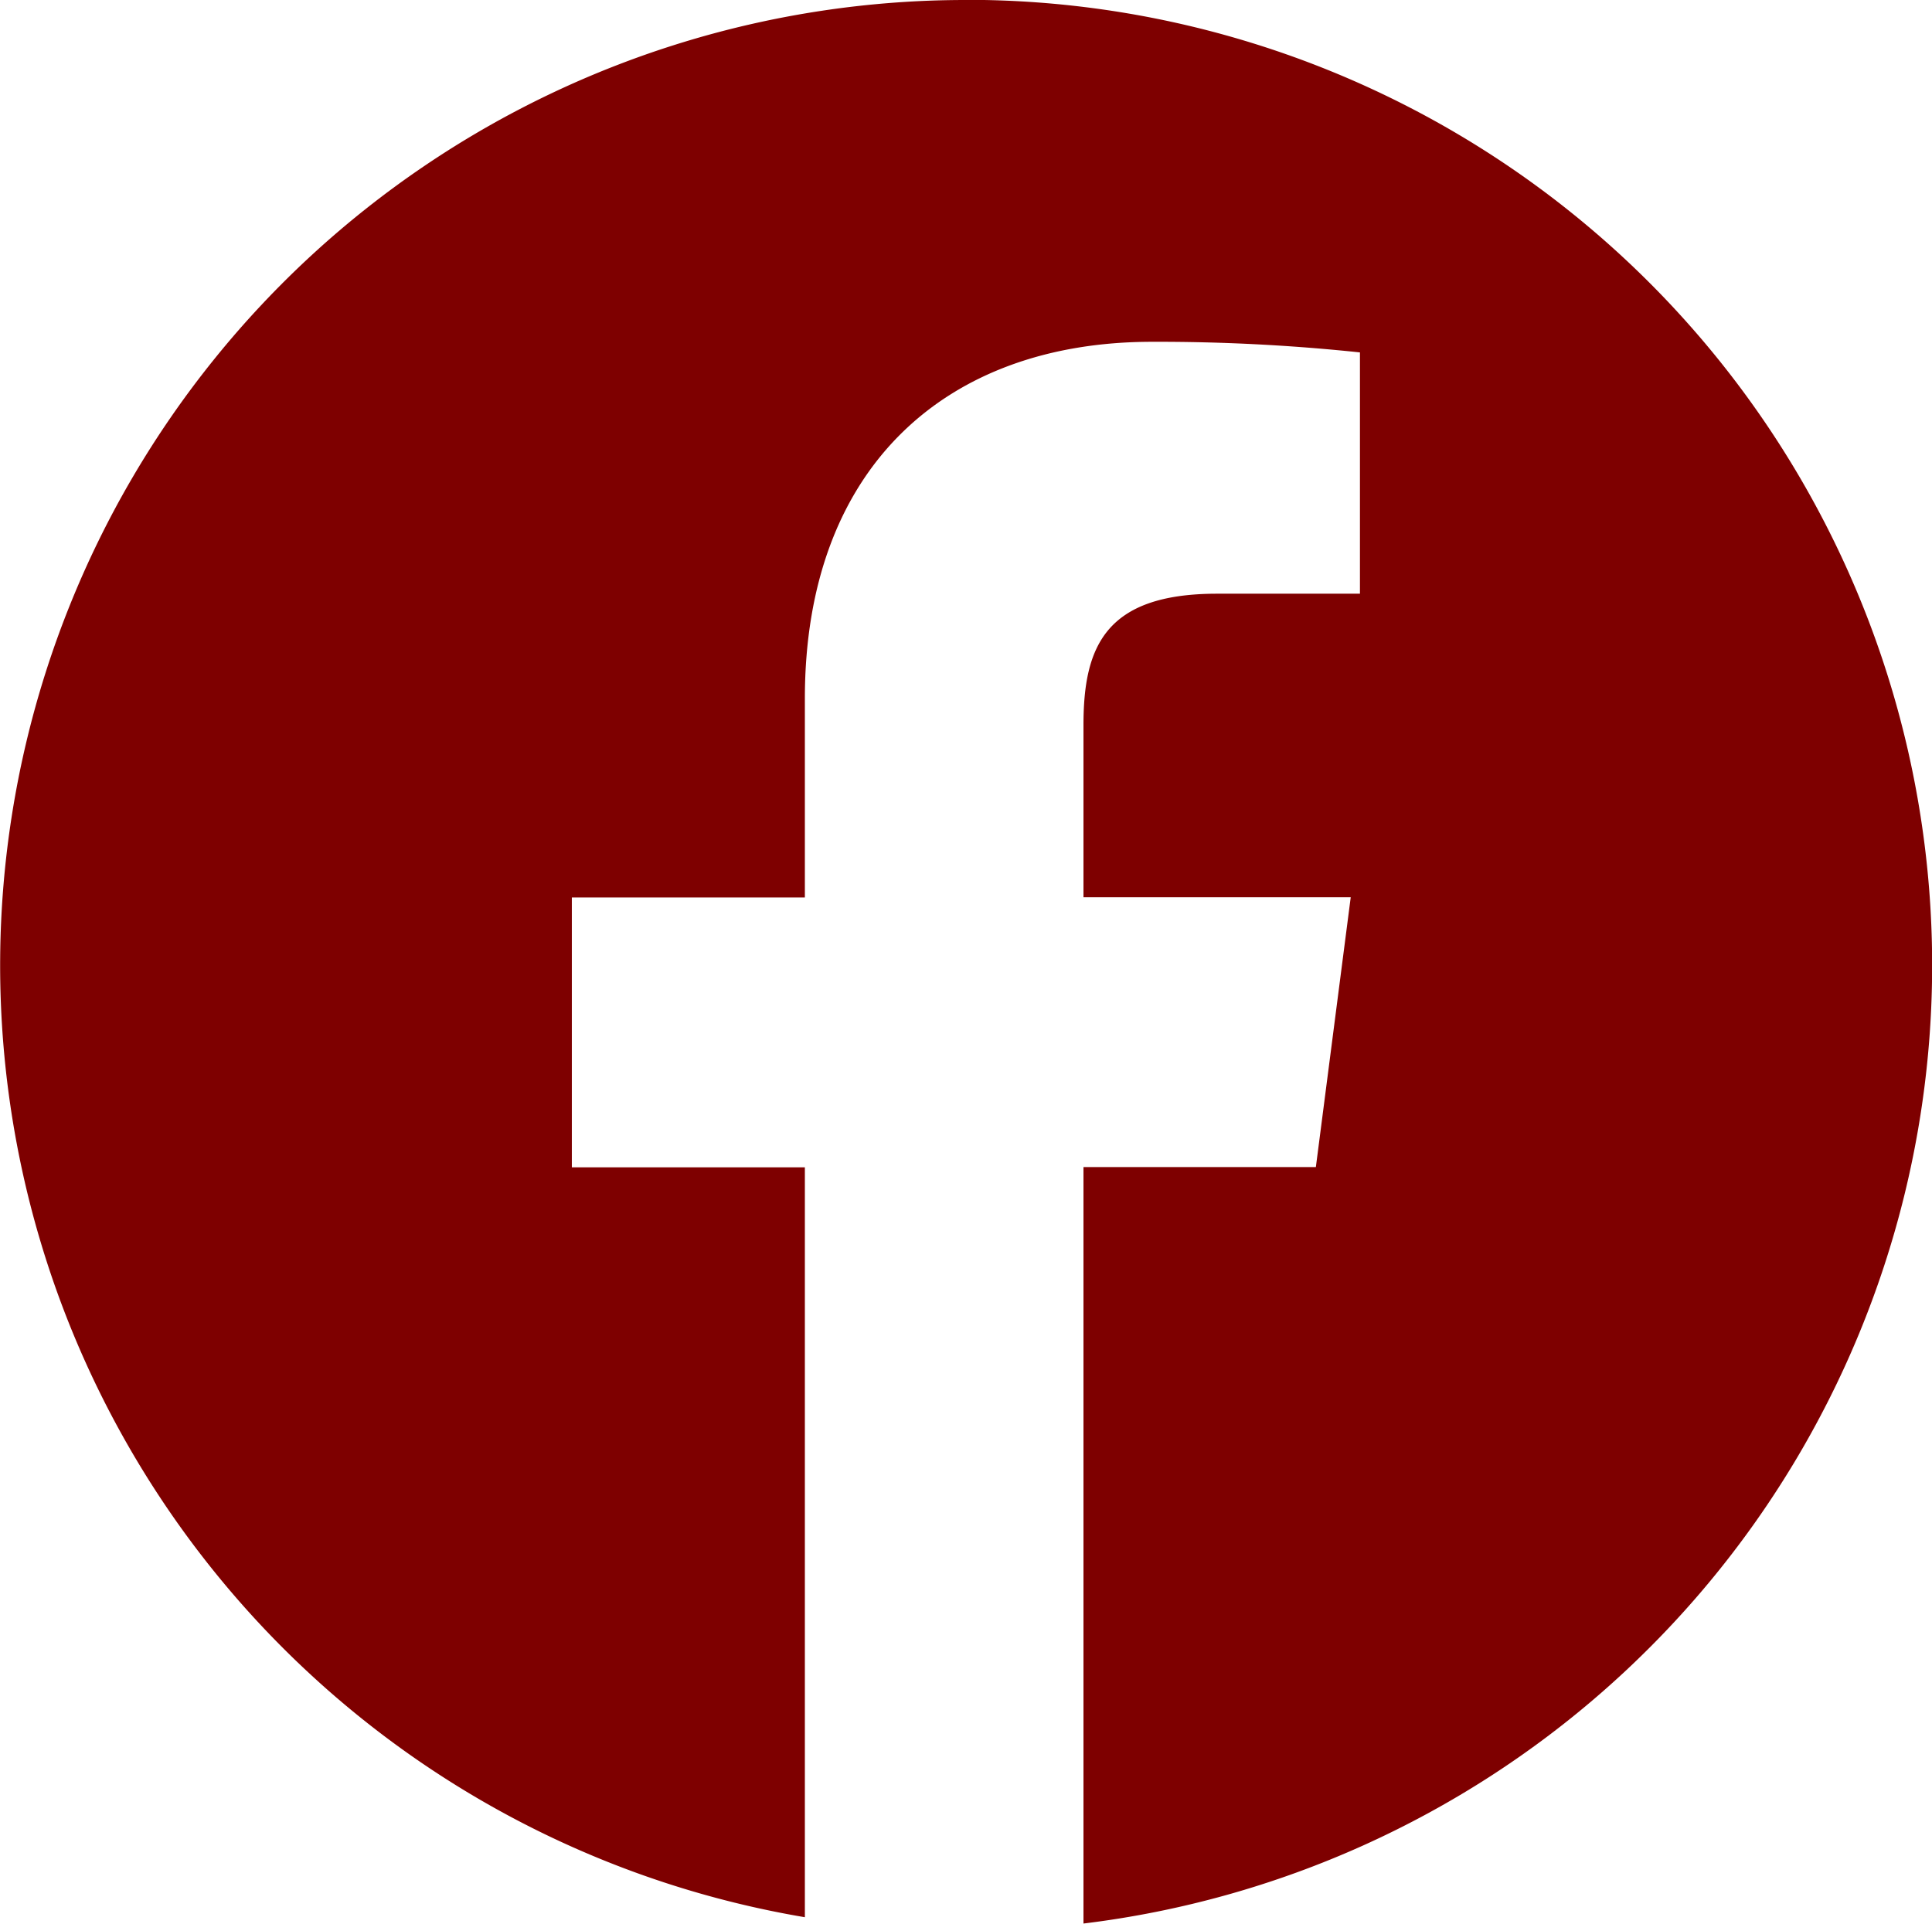 <svg xmlns="http://www.w3.org/2000/svg" width="86.294" height="85.935" viewBox="0 0 86.294 85.935"><g transform="translate(-3323.75 -10412.194)"><path d="M3366.9,10412.194a43.124,43.124,0,0,0-7.2,85.646v-33.5h-10.408v-12.054H3359.7v-8.889c0-10.313,6.3-15.934,15.5-15.934a85.868,85.868,0,0,1,9.293.474v10.779l-6.382,0c-5,0-5.967,2.377-5.967,5.866v7.694h11.937l-1.557,12.054h-10.38v33.792a43.126,43.126,0,0,0-5.249-85.935Z" fill="#7e0000"/></g></svg>